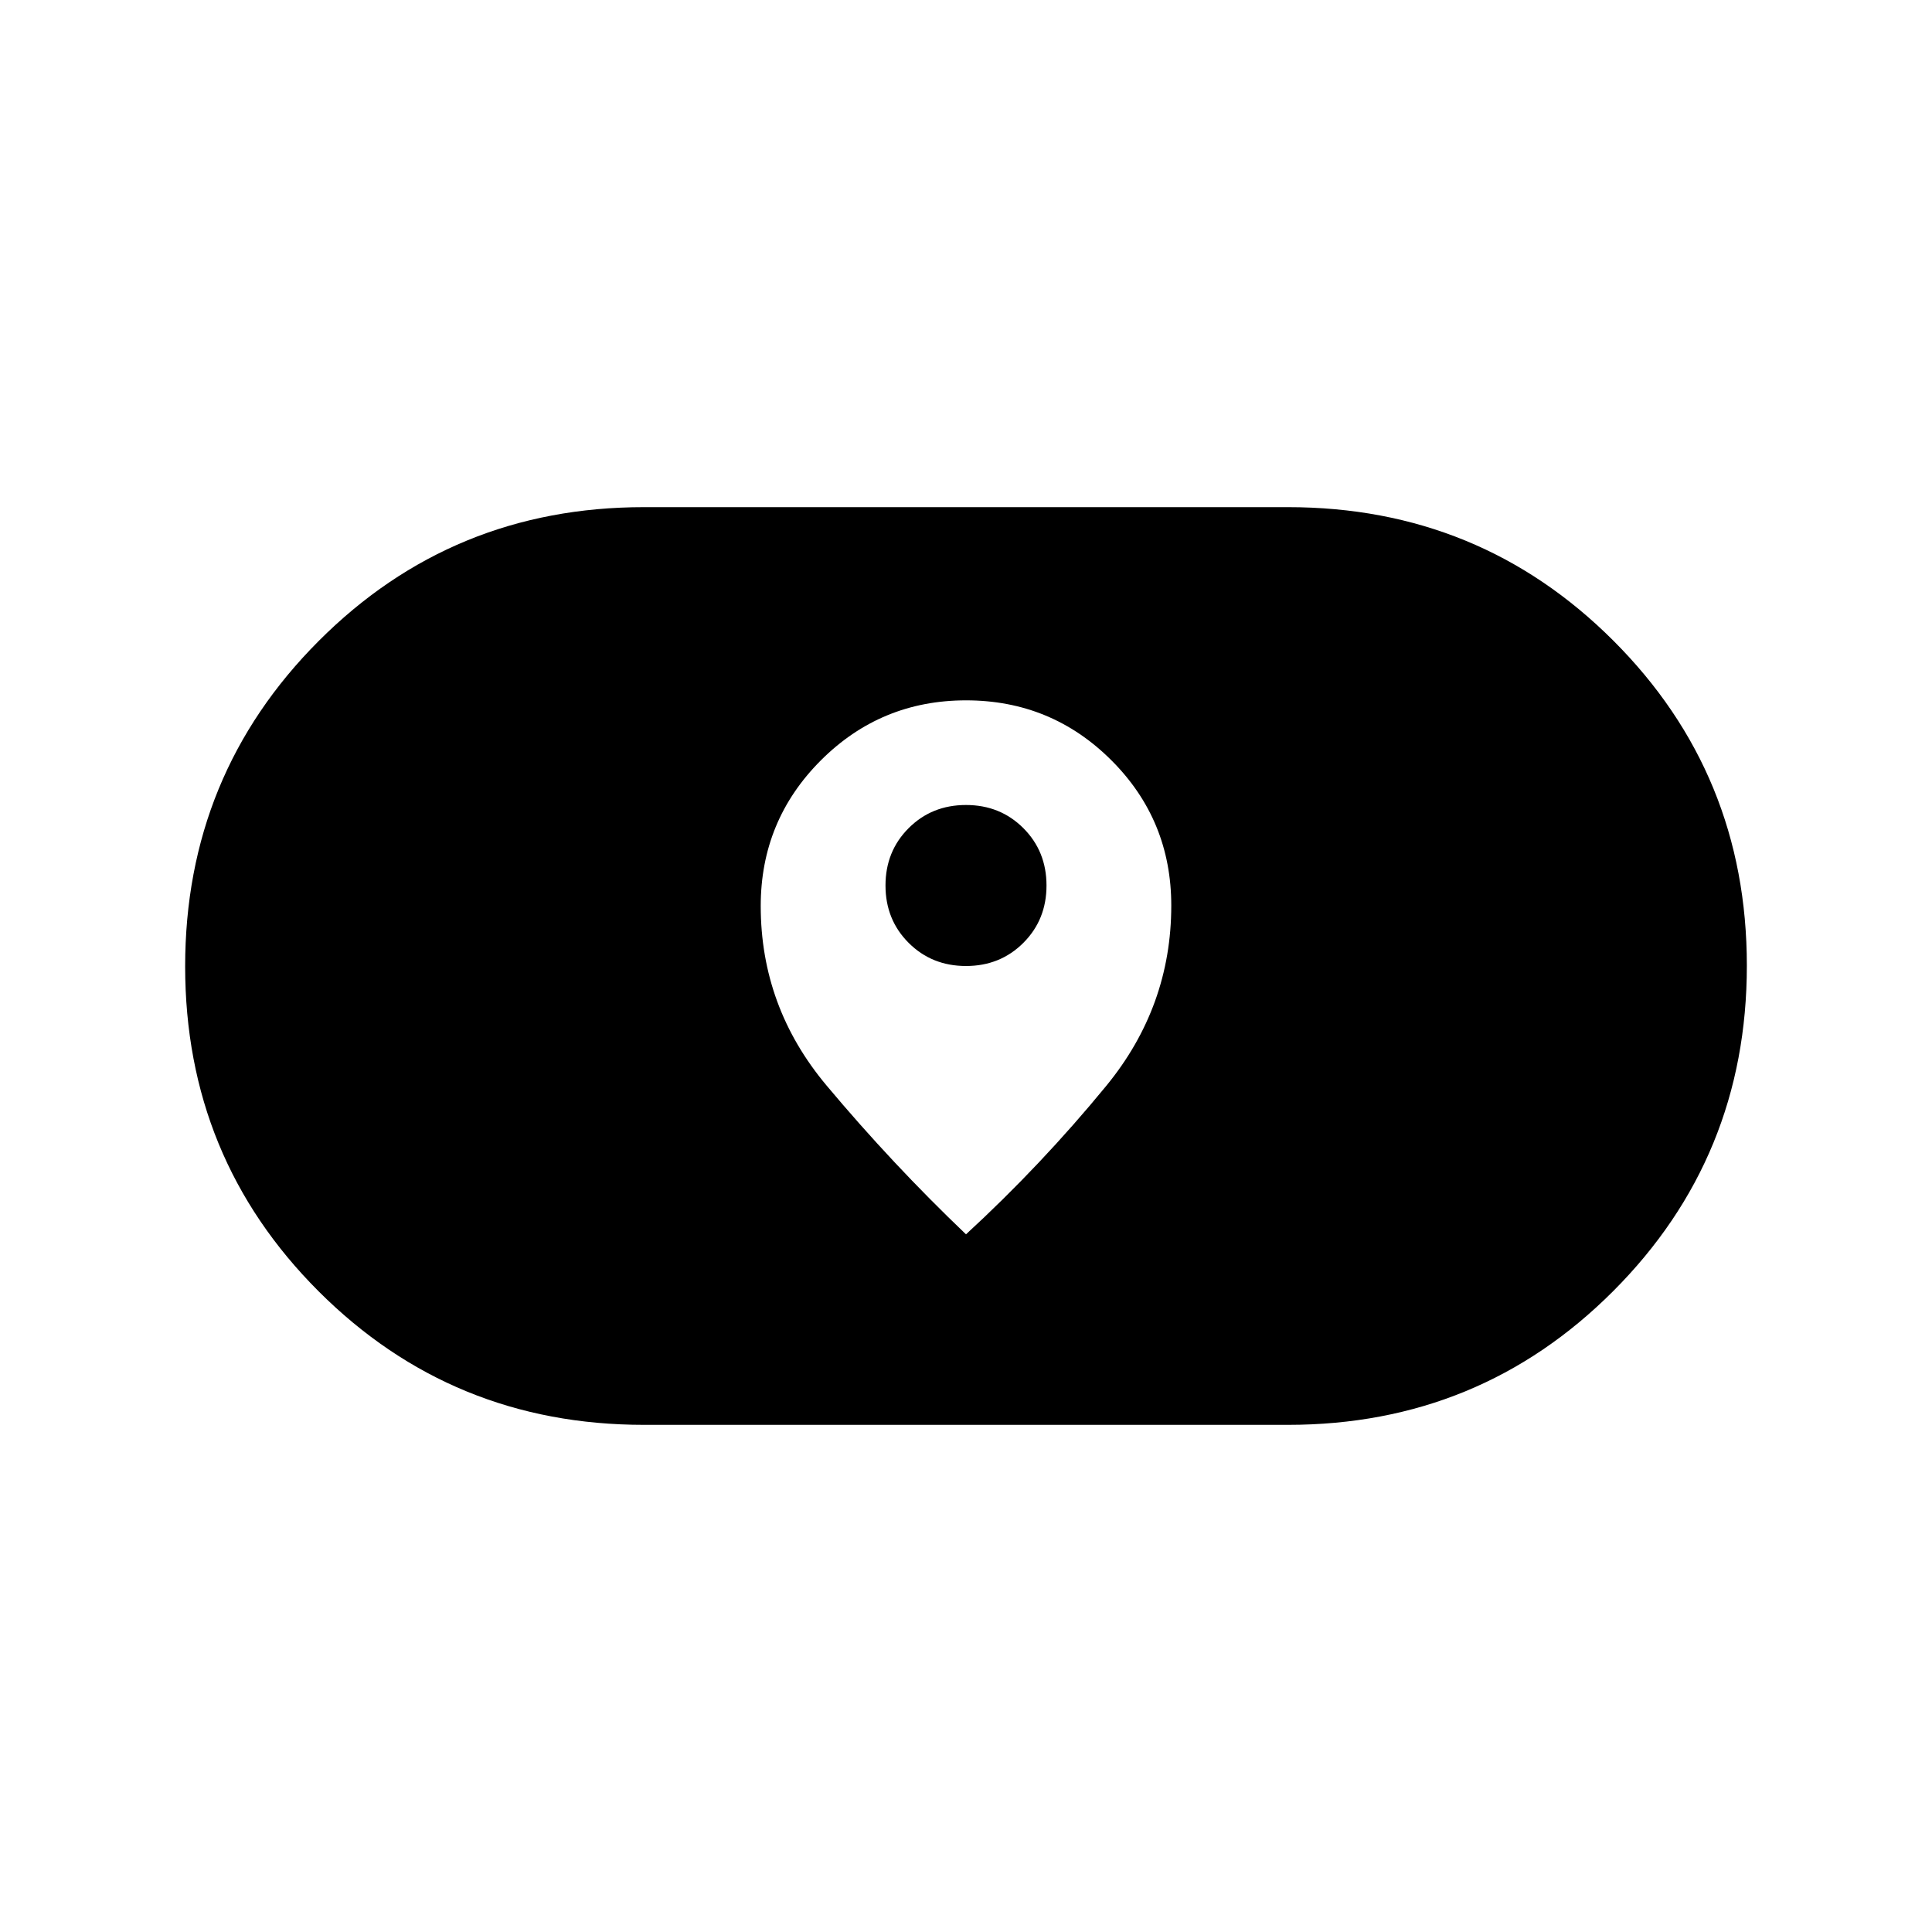 <svg xmlns="http://www.w3.org/2000/svg" height="40" viewBox="0 -960 960 960" width="40"><path d="M320-252q-95.27 0-161.64-66.31Q92-384.62 92-479.81t66.36-161.69Q224.73-708 320-708h320q95.27 0 161.64 66.31Q868-575.38 868-480.19T801.64-318.5Q735.27-252 640-252H320Zm58-257.82q0 50.15 32.67 89.15 32.66 39 69.33 74 37.33-34.33 69.67-73.74Q582-459.82 582-510.03q0-42.5-29.81-72.24Q522.38-612 480.03-612q-42.36 0-72.2 29.87Q378-552.26 378-509.82ZM480-480q-17 0-28.5-11.5T440-520q0-17 11.5-28.5T480-560q17 0 28.5 11.5T520-520q0 17-11.5 28.5T480-480Z"/></svg>